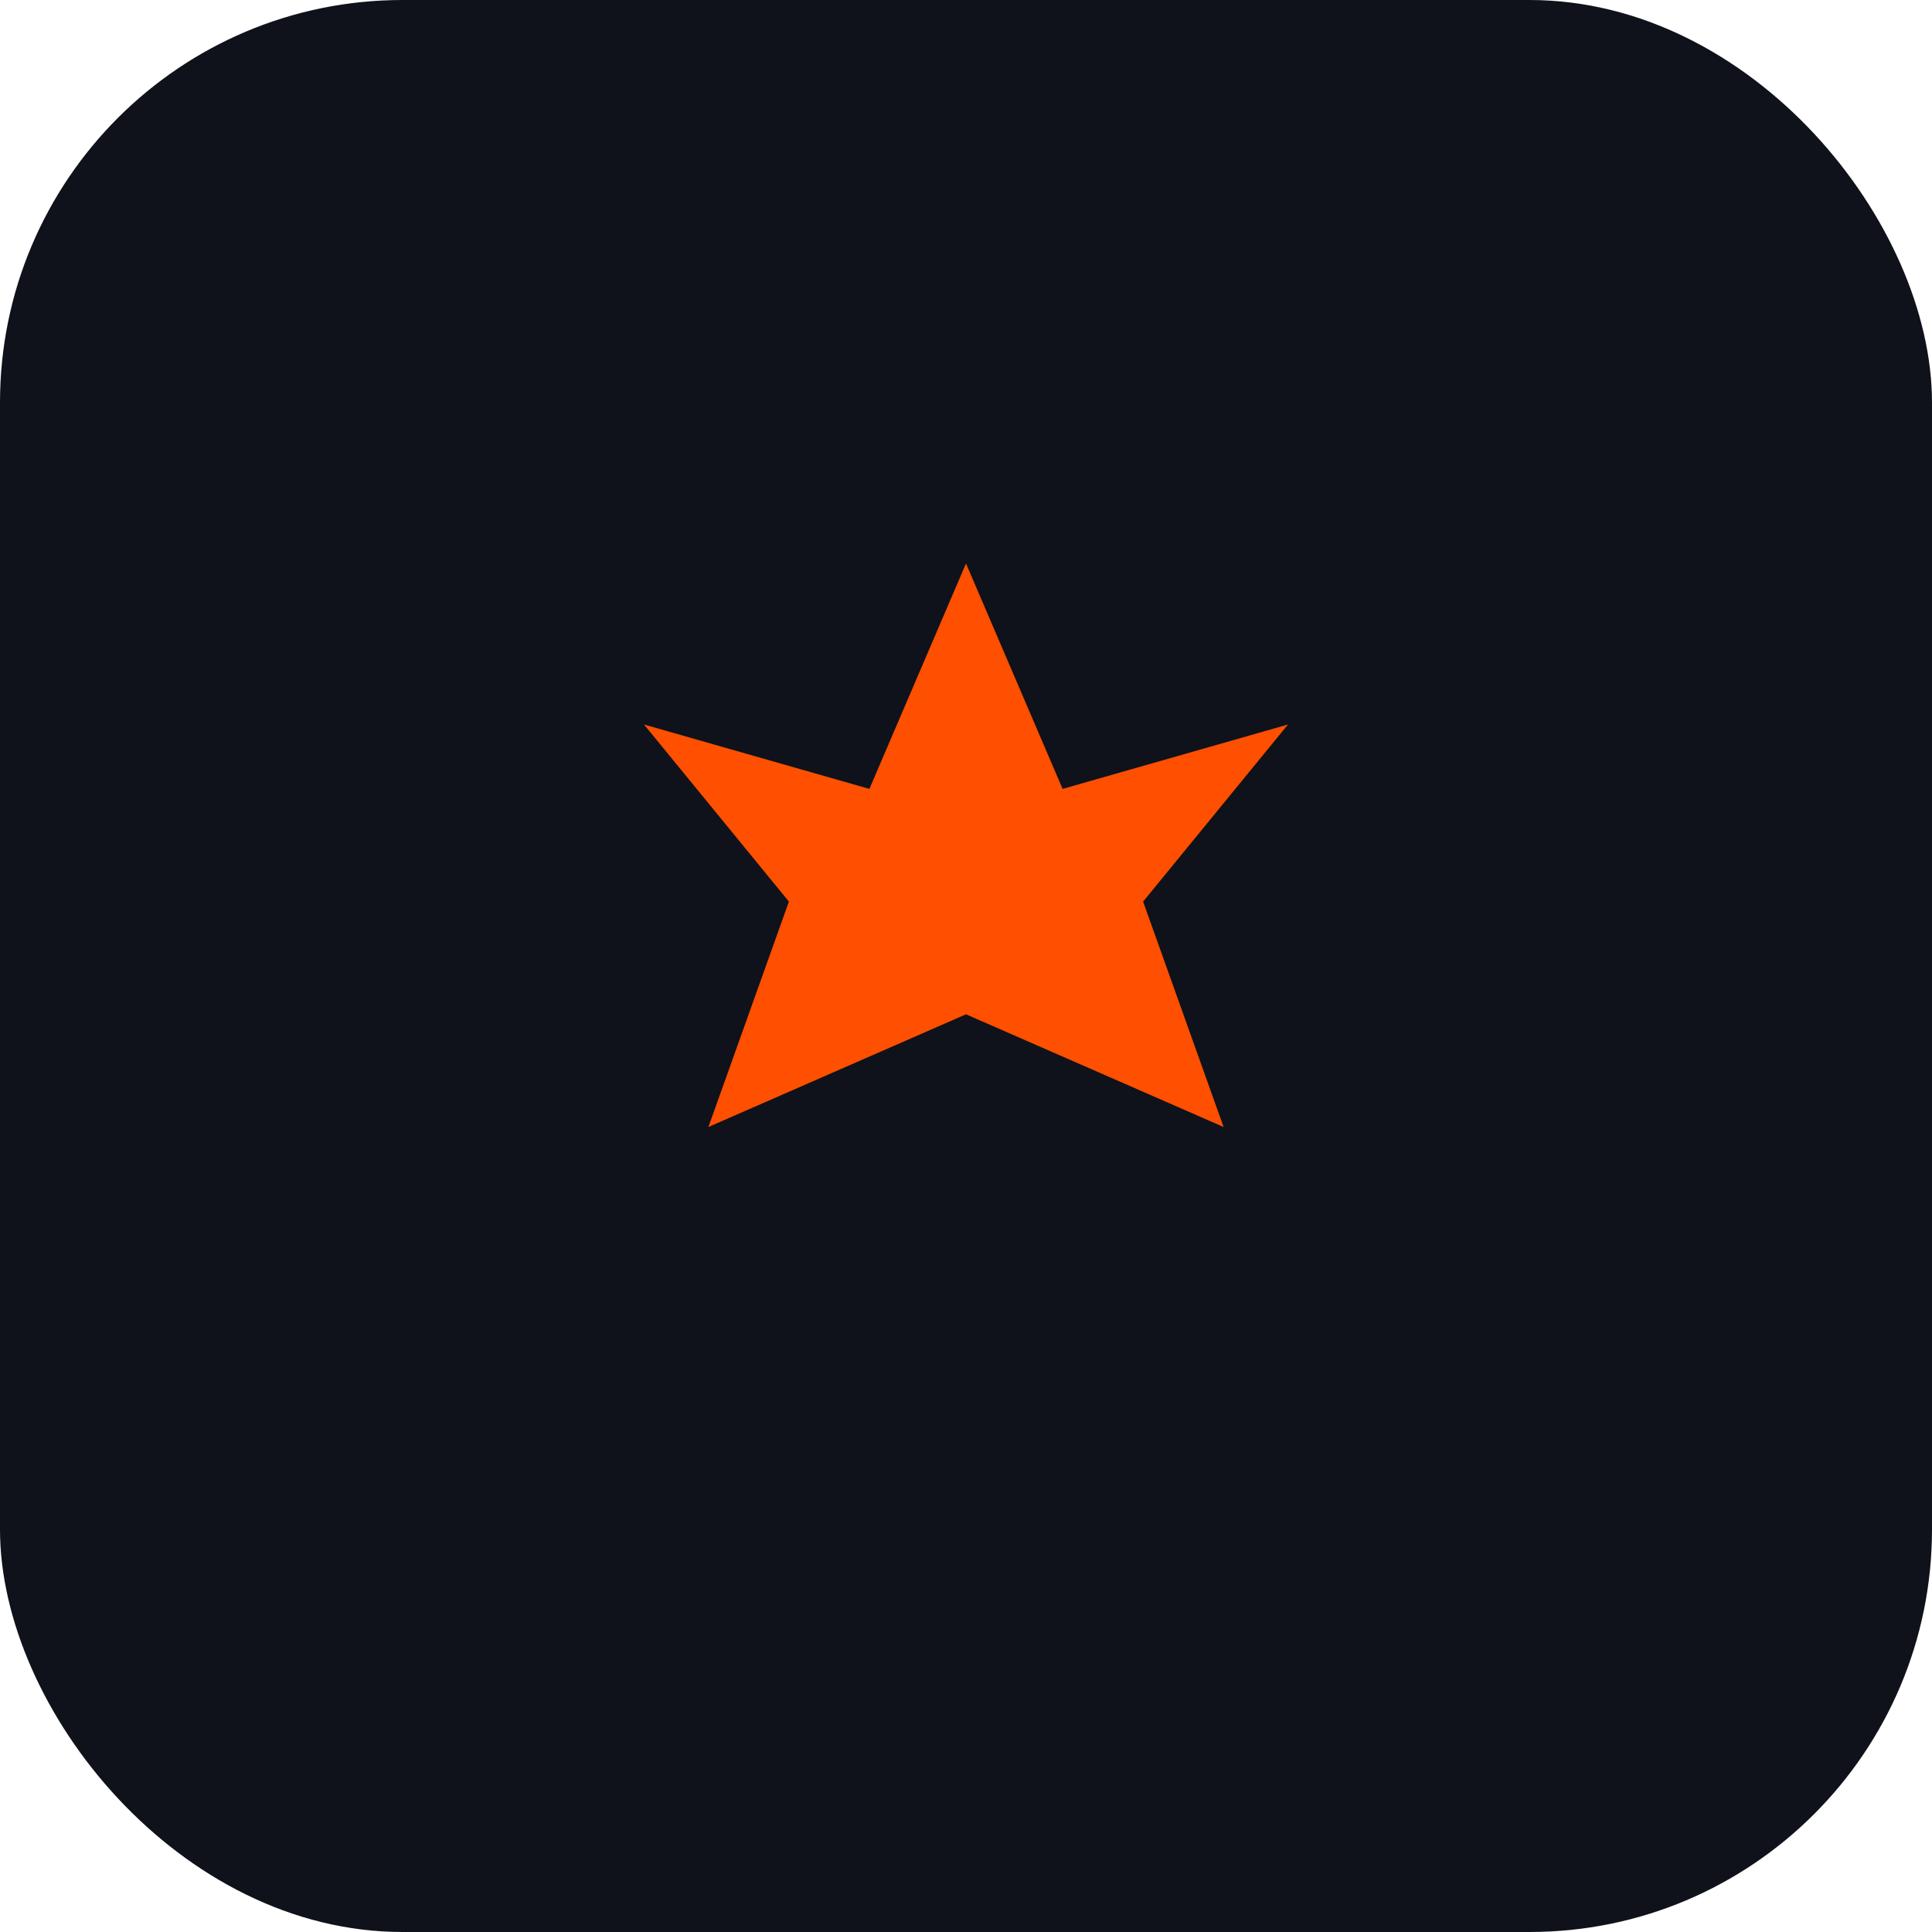 <svg xmlns="http://www.w3.org/2000/svg" viewBox="0 0 48 48" width="48" height="48"><rect width="48" height="48" rx="10" fill="#0F121A"/><path fill="#FF4F00" d="M24 14l2.4 5.6L32 18l-3.6 4.4L30.4 28 24 25.2 17.6 28l2-5.6L16 18l5.6 1.6L24 14z"/></svg>

